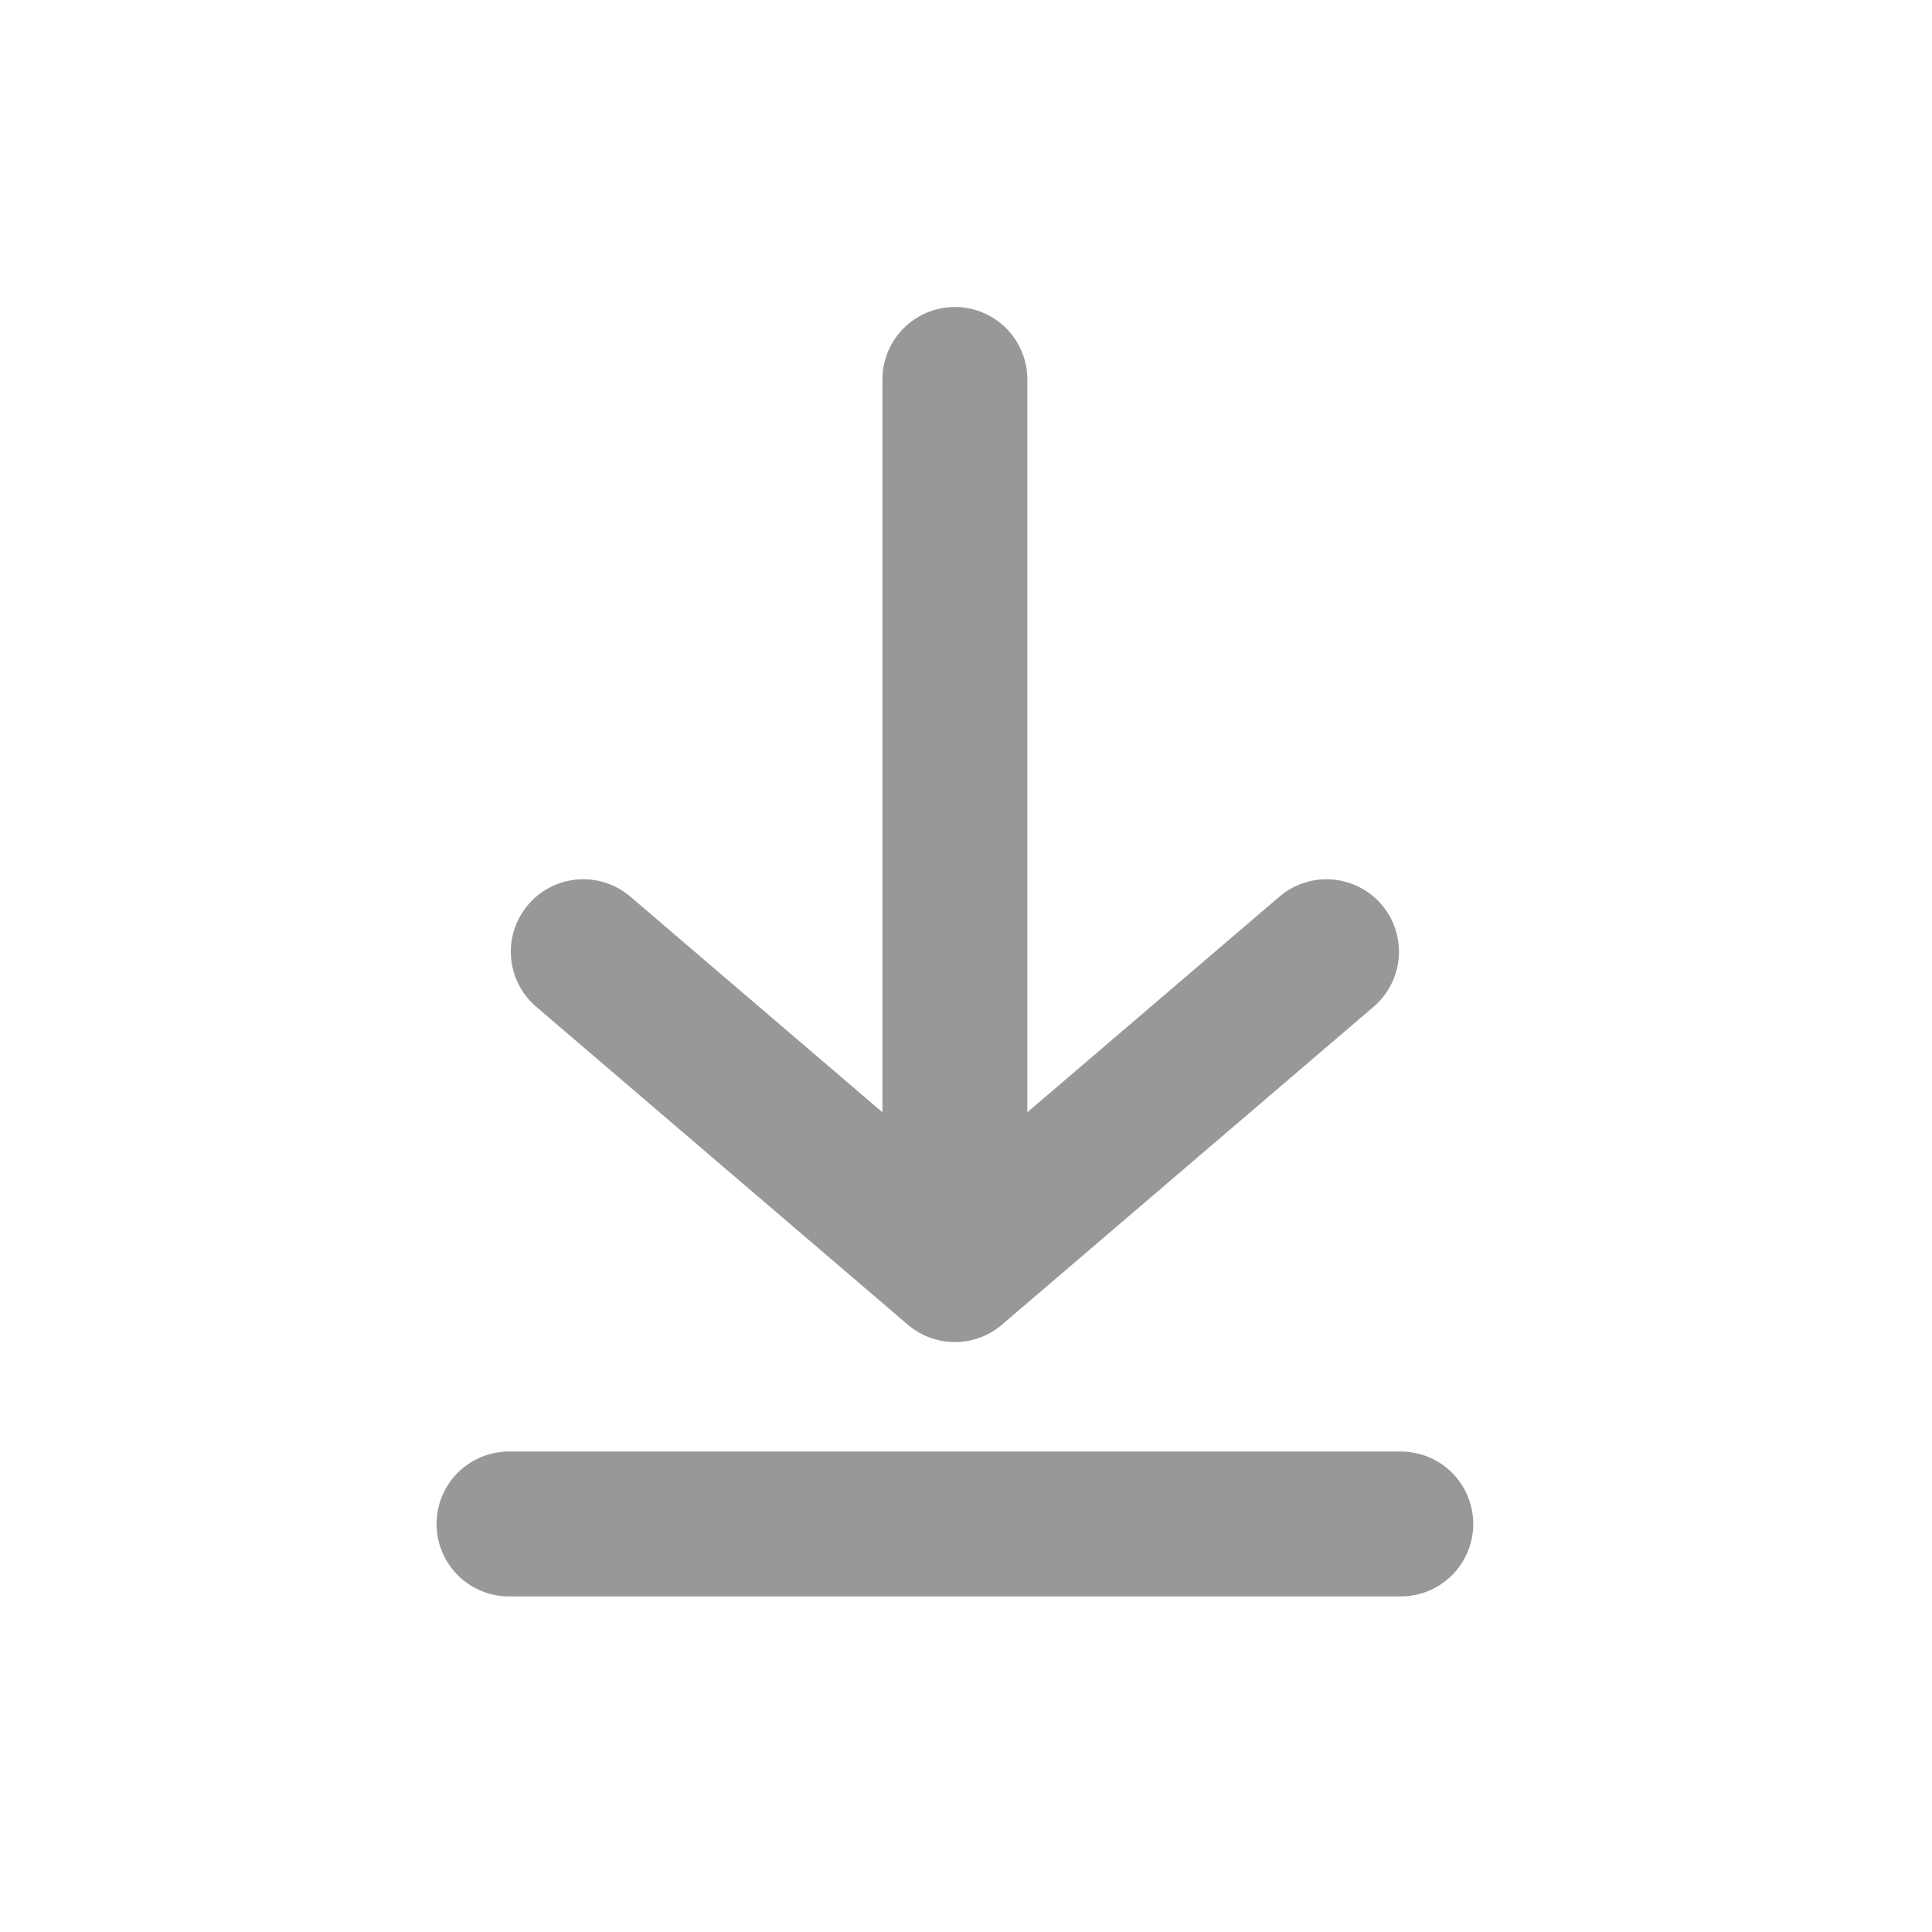 <svg xmlns="http://www.w3.org/2000/svg" width="20" height="20" viewBox="0 0 20 20">
  <g id="Group_65389" data-name="Group 65389" transform="translate(8151 1339)">
    <rect id="Rectangle_5424" data-name="Rectangle 5424" width="20" height="20" transform="translate(-8151 -1339)" fill="none"/>
    <g id="Download_" data-name="Download " transform="translate(-8432 -2751)">
      <rect id="Rectangle_5329" data-name="Rectangle 5329" width="16" height="16" transform="translate(283 1414)" fill="none"/>
      <g id="Interface_Download" data-name="Interface / Download" transform="translate(286.269 1415.928)">
        <path id="Vector" d="M6,14.848h9.232M10.616,3v9.215m0,0,3.847-3.291m-3.847,3.291L6.769,8.924" transform="translate(-6 -3)" fill="none" stroke="#989898" stroke-linecap="round" stroke-linejoin="round" stroke-width="1.5"/>
      </g>
    </g>
  </g>
</svg>
